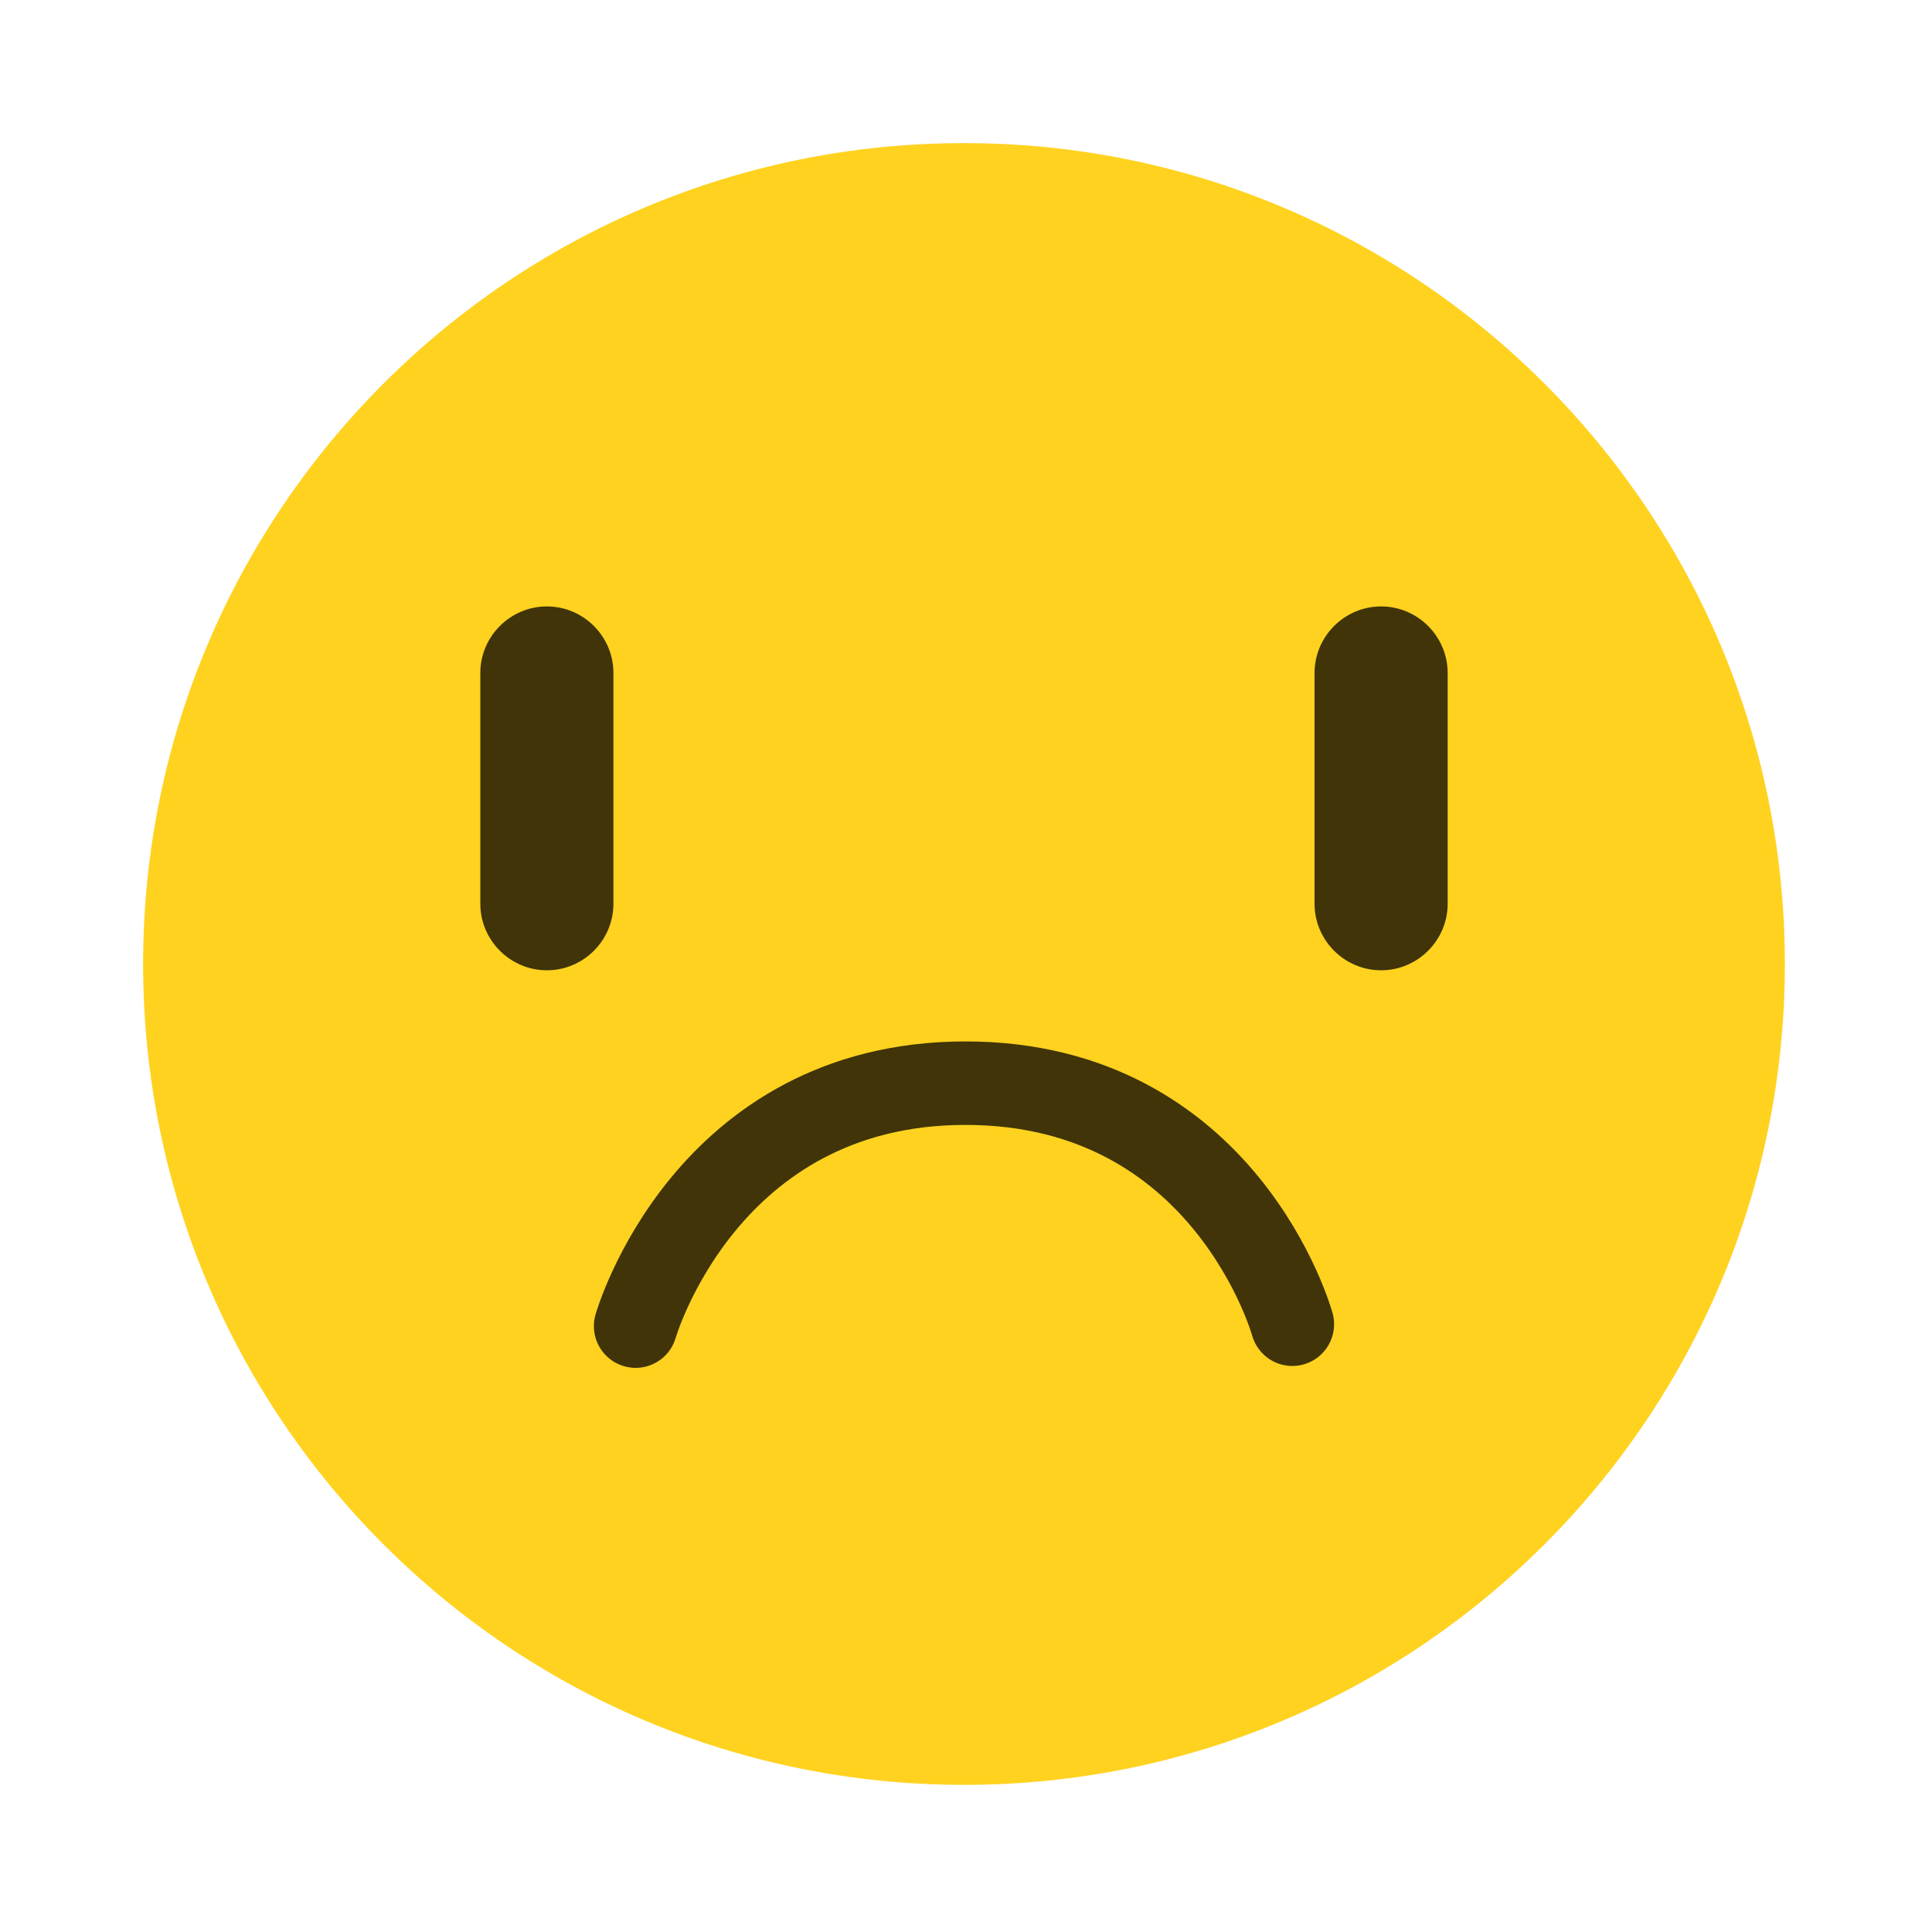 <svg width="162" height="162" viewBox="0 0 162 162" fill="none" xmlns="http://www.w3.org/2000/svg">
<g filter="url(#filter0_d_416_1962)">
<rect x="4" y="2" width="153.662" height="153.662" rx="76.831" fill="white" shape-rendering="crispEdges"/>
<path d="M149.662 78.831C149.662 116.844 118.845 147.662 80.83 147.662C42.816 147.662 12 116.845 12 78.831C12 40.816 42.816 10 80.83 10C118.845 10 149.662 40.816 149.662 78.831Z" fill="#FFD21F"/>
<path d="M45.856 79.36C42.787 79.36 40.275 76.849 40.275 73.779V54.431C40.275 51.362 42.787 48.85 45.856 48.85C48.926 48.85 51.437 51.362 51.437 54.431V73.779C51.437 76.849 48.926 79.36 45.856 79.36Z" fill="#403408"/>
<path d="M115.807 79.36C112.737 79.36 110.226 76.849 110.226 73.779V54.431C110.226 51.362 112.737 48.85 115.807 48.85C118.876 48.85 121.388 51.362 121.388 54.431V73.779C121.388 76.849 118.876 79.36 115.807 79.36Z" fill="#403408"/>
<path d="M53.298 109.196C53.298 109.196 59.118 88.825 80.954 88.825C102.79 88.825 108.364 109.037 108.364 109.037" stroke="#403408" stroke-width="7" stroke-miterlimit="10" stroke-linecap="round"/>
</g>
<defs>
<filter id="filter0_d_416_1962" x="0" y="0" width="161.662" height="161.662" filterUnits="userSpaceOnUse" color-interpolation-filters="sRGB">
<feFlood flood-opacity="0" result="BackgroundImageFix"/>
<feColorMatrix in="SourceAlpha" type="matrix" values="0 0 0 0 0 0 0 0 0 0 0 0 0 0 0 0 0 0 127 0" result="hardAlpha"/>
<feOffset dy="2"/>
<feGaussianBlur stdDeviation="2"/>
<feComposite in2="hardAlpha" operator="out"/>
<feColorMatrix type="matrix" values="0 0 0 0 0 0 0 0 0 0 0 0 0 0 0 0 0 0 0.15 0"/>
<feBlend mode="normal" in2="BackgroundImageFix" result="effect1_dropShadow_416_1962"/>
<feBlend mode="normal" in="SourceGraphic" in2="effect1_dropShadow_416_1962" result="shape"/>
</filter>
</defs>
</svg>
